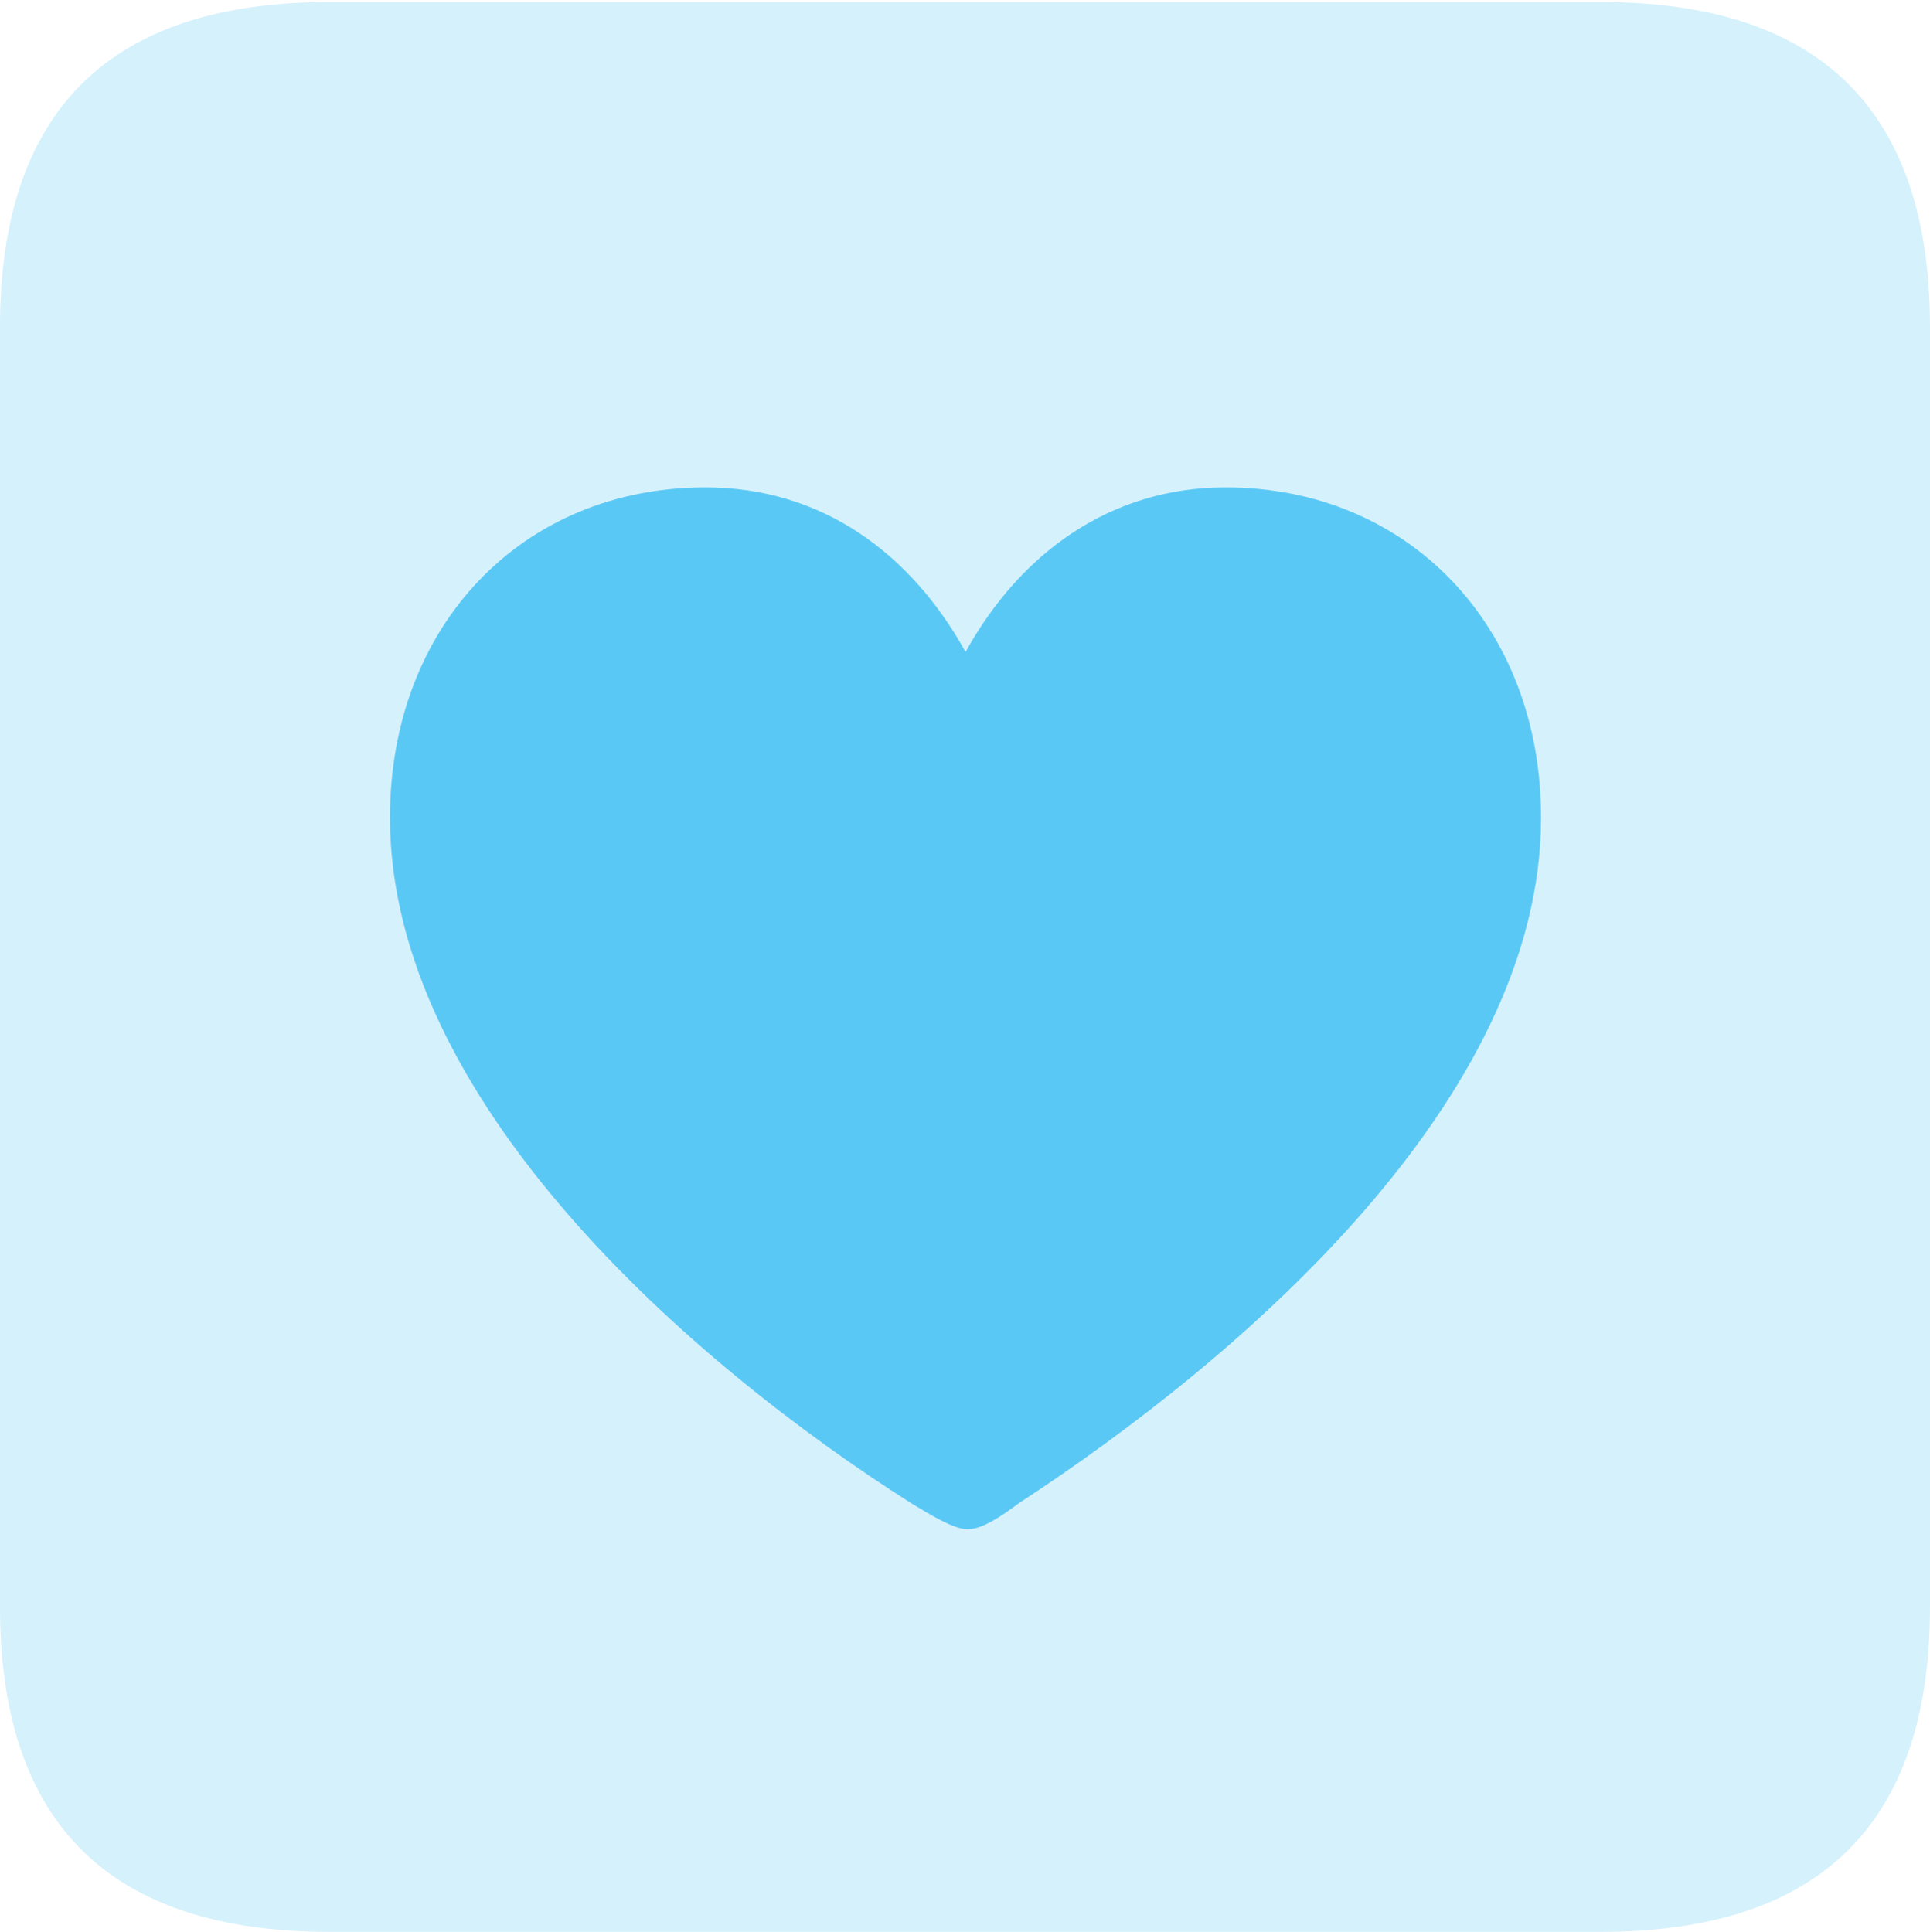 <?xml version="1.0" encoding="UTF-8"?>
<!--Generator: Apple Native CoreSVG 175.5-->
<!DOCTYPE svg
PUBLIC "-//W3C//DTD SVG 1.1//EN"
       "http://www.w3.org/Graphics/SVG/1.1/DTD/svg11.dtd">
<svg version="1.1" xmlns="http://www.w3.org/2000/svg" xmlns:xlink="http://www.w3.org/1999/xlink" width="22.473" height="22.498">
 <g>
  <rect height="22.498" opacity="0" width="22.473" x="0" y="0"/>
  <path d="M3.833 22.498L18.64 22.498C21.204 22.498 22.473 21.228 22.473 18.713L22.473 3.809C22.473 1.294 21.204 0.024 18.64 0.024L3.833 0.024C1.282 0.024 0 1.282 0 3.809L0 18.713C0 21.24 1.282 22.498 3.833 22.498Z" fill="#5ac8f5" fill-opacity="0.25"/>
  <path d="M8.215 5.676C9.57 5.676 10.608 6.445 11.243 7.593C11.877 6.445 12.927 5.676 14.27 5.676C16.394 5.676 17.944 7.288 17.944 9.521C17.944 12.817 14.429 15.832 11.865 17.505C11.67 17.651 11.438 17.81 11.267 17.81C11.108 17.81 10.828 17.639 10.608 17.505C8.032 15.869 4.541 12.817 4.541 9.521C4.541 7.288 6.079 5.676 8.215 5.676Z" fill="#5ac8f5"/>
 </g>
</svg>
